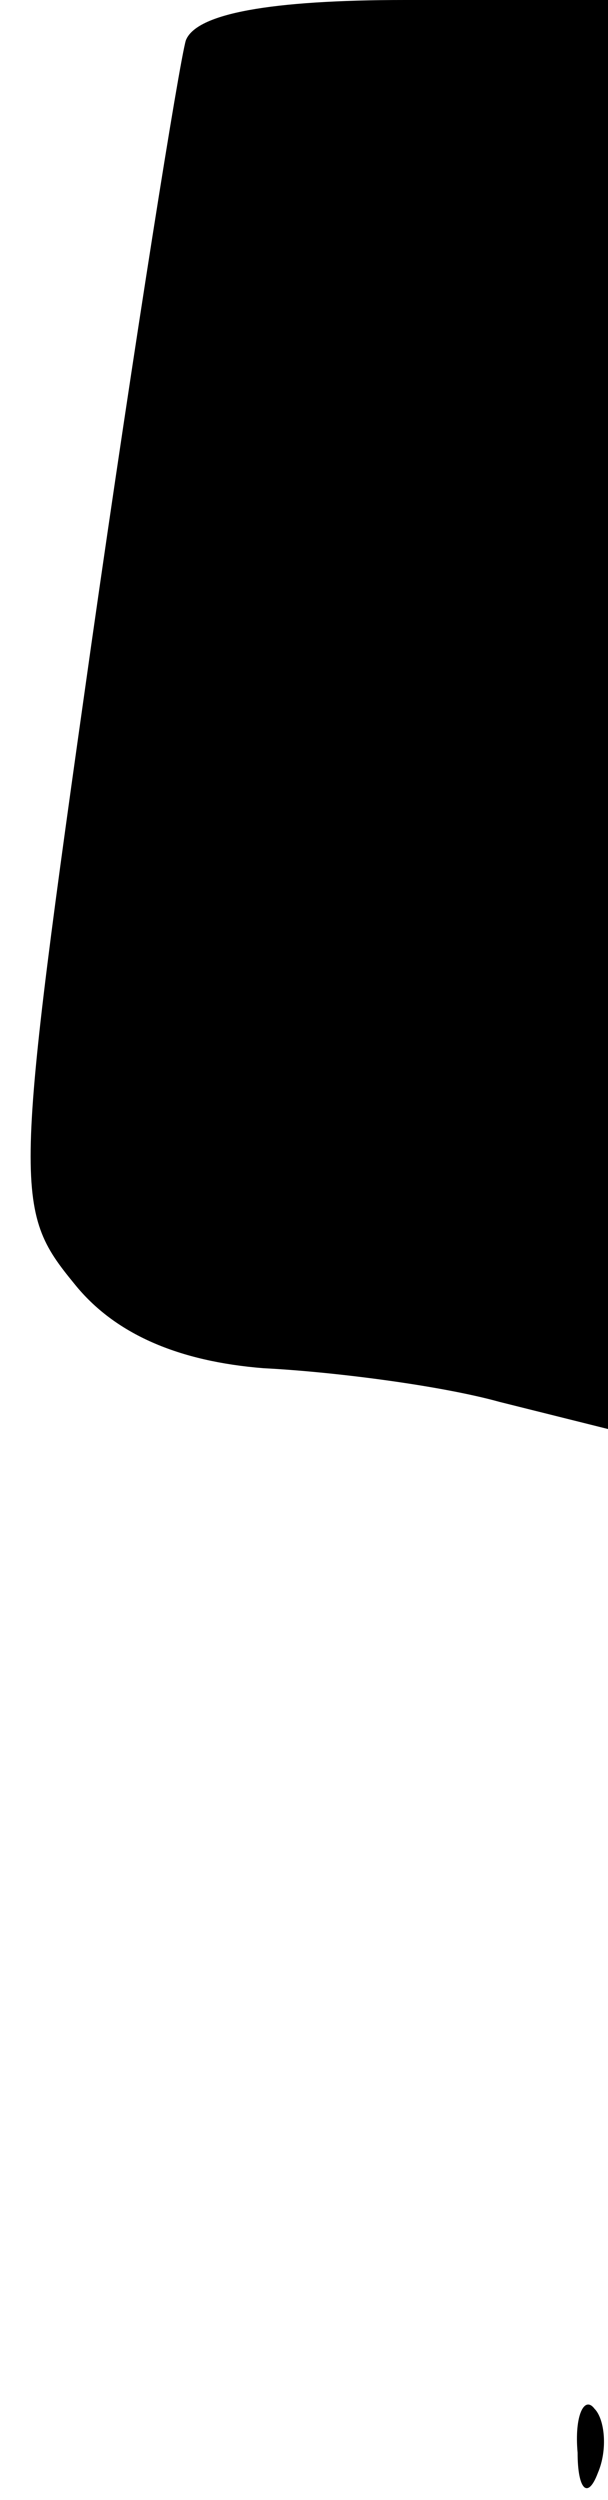 <?xml version="1.0" standalone="no"?>
<!DOCTYPE svg PUBLIC "-//W3C//DTD SVG 20010904//EN"
 "http://www.w3.org/TR/2001/REC-SVG-20010904/DTD/svg10.dtd">
<svg version="1.0" xmlns="http://www.w3.org/2000/svg"
 width="18pt" height="74pt" viewBox="0 0 18 74"
 preserveAspectRatio="xMidYMid meet">
<g transform="translate(0,74) scale(0.1,-0.1)"
fill="#000000" stroke="none">
<path fill="#000000" stroke="none" d="M55 728 c-2 -7 -15 -88 -28 -179 -23
-162 -23 -167 -5 -189 12 -15 31 -23 56 -25 20 -1 52 -5 70 -10 l32 -8 0 212
0 211 -60 0 c-40 0 -62 -4 -65 -12z"/>
<path fill="#000000" stroke="none" d="M171 14 c0 -11 3 -14 6 -6 3 7 2 16 -1
19 -3 4 -6 -2 -5 -13z"/>
</g>
</svg>
